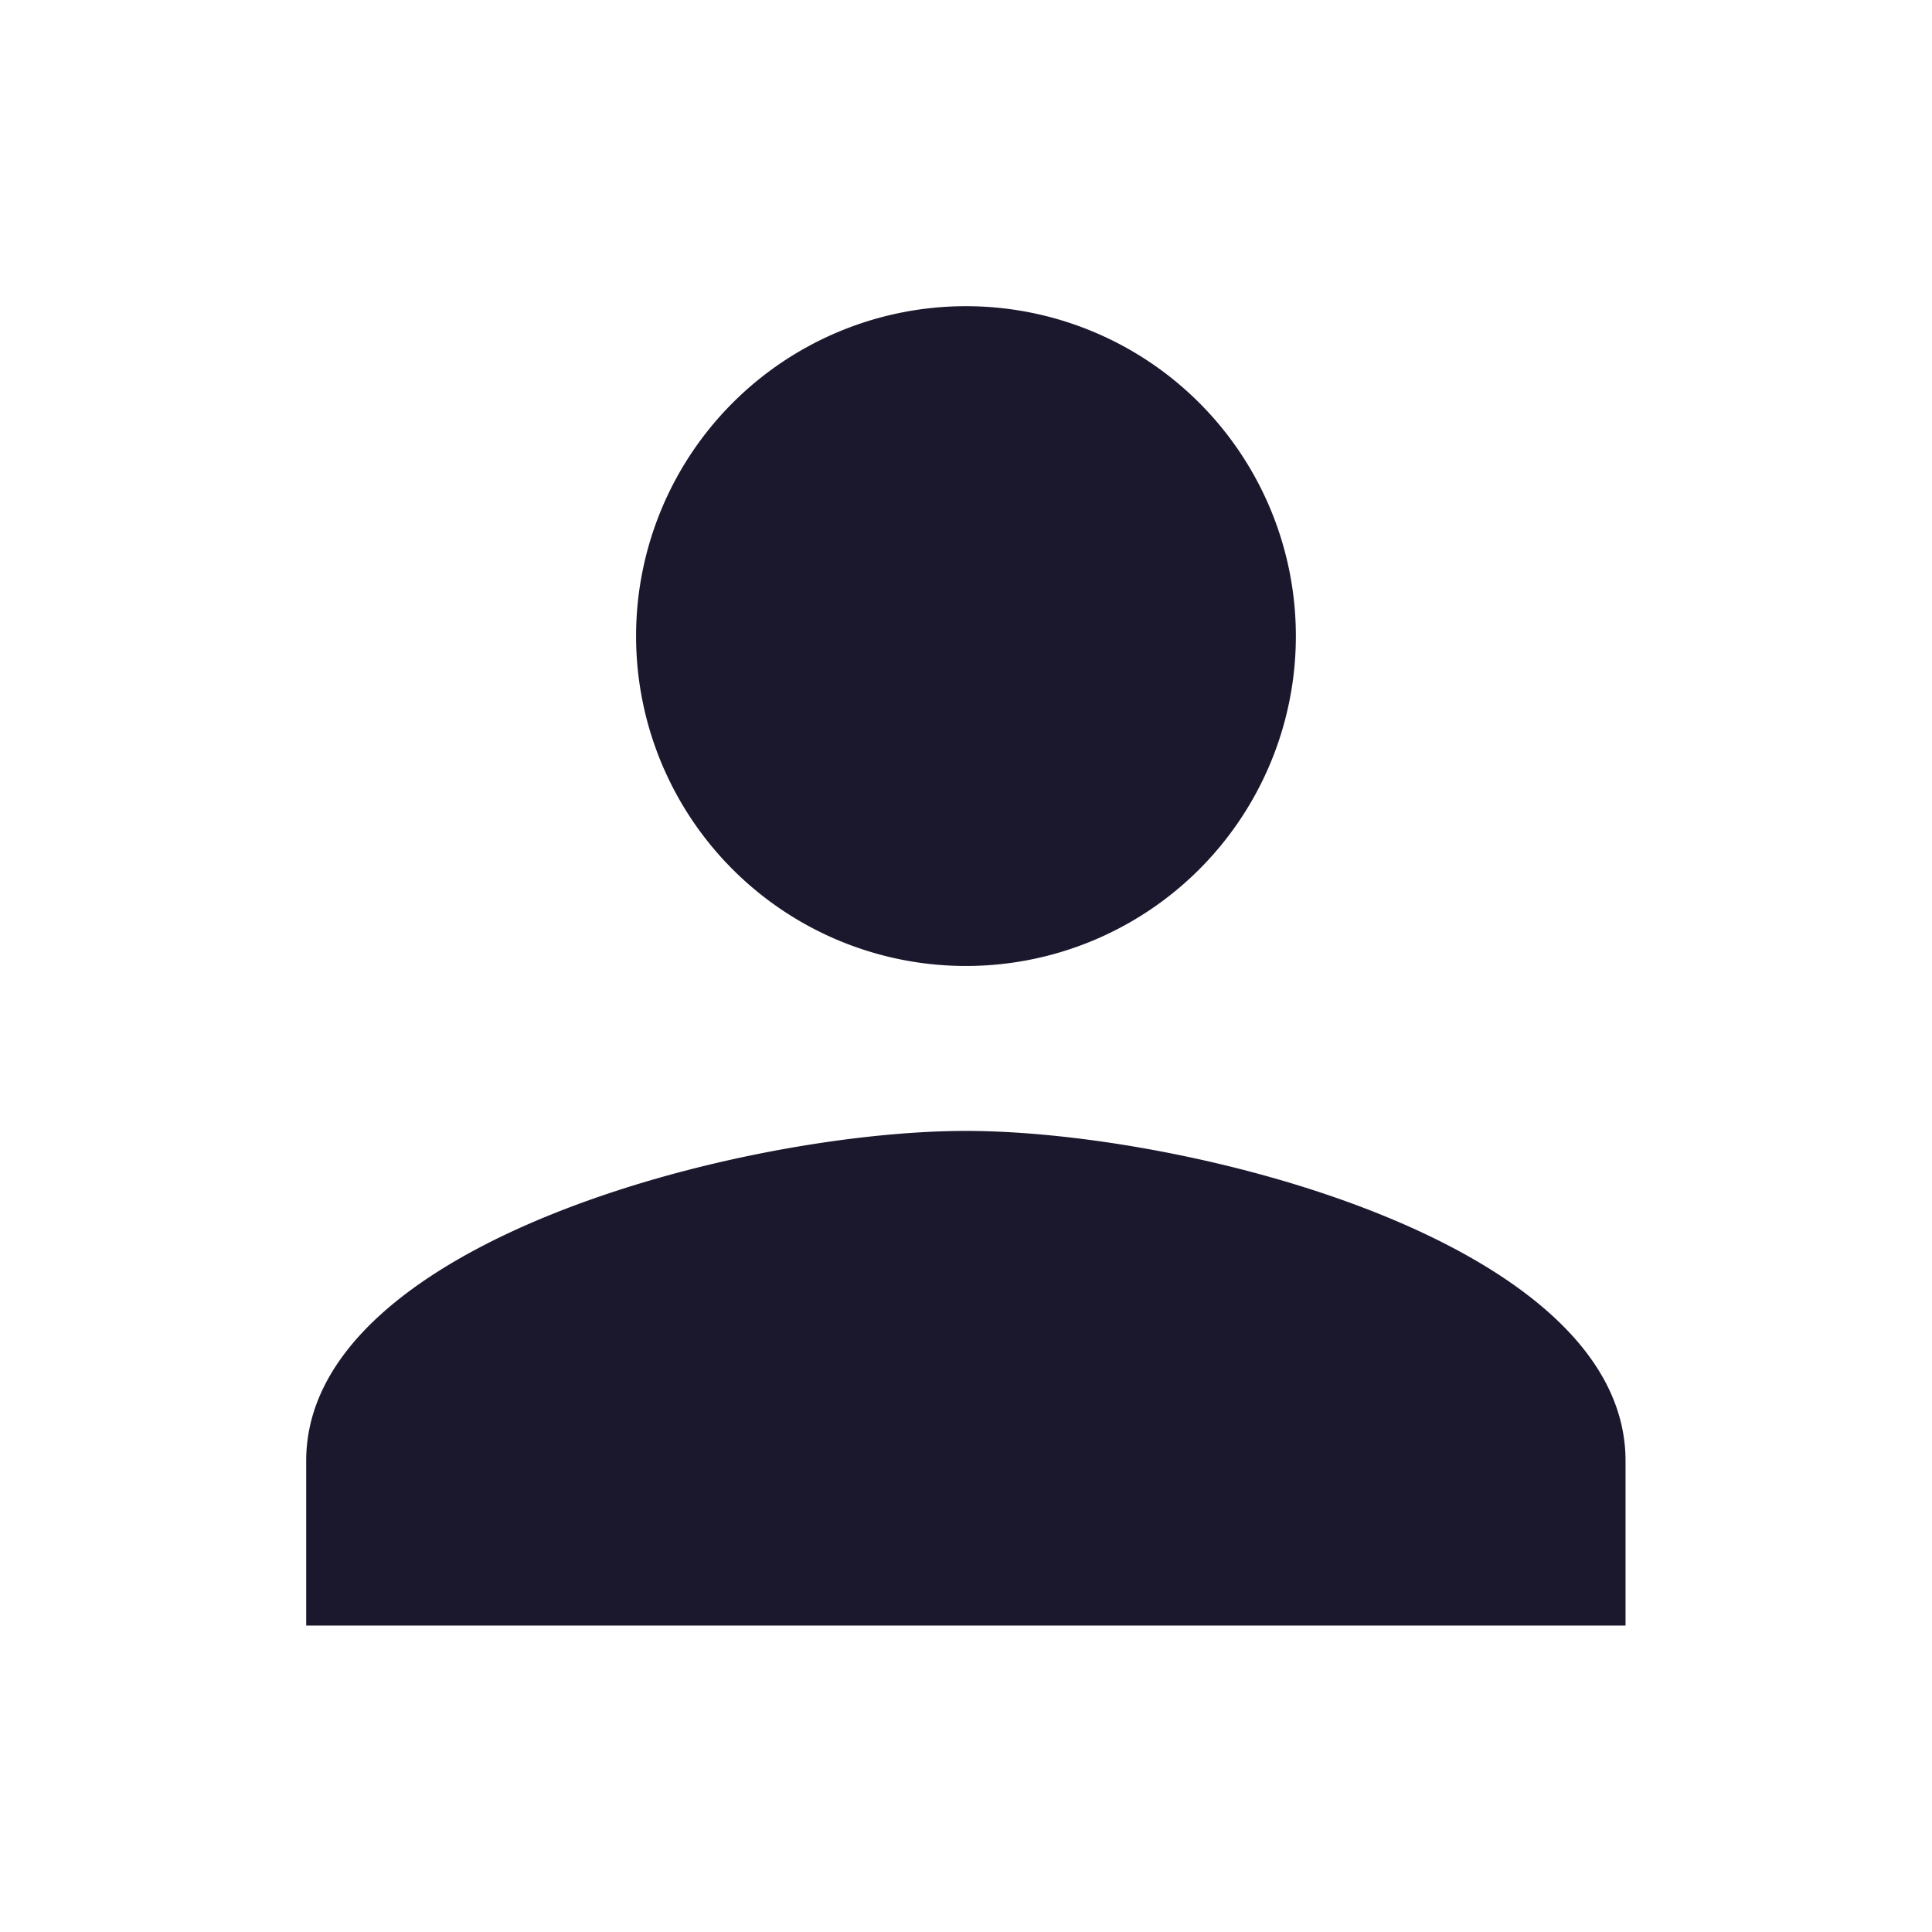 <svg id="person_black_24dp" xmlns="http://www.w3.org/2000/svg" width="35.877" height="35.877" viewBox="0 0 35.877 35.877">
  <path id="Path_9" data-name="Path 9" d="M0,0H35.877V35.877H0Z" fill="none"/>
  <path id="Path_10" data-name="Path 10" d="M16.252,16.252a6.126,6.126,0,1,0-6.126-6.126A6.124,6.124,0,0,0,16.252,16.252Zm0,3.063C12.163,19.315,4,21.367,4,25.441V28.5H28.5V25.441C28.5,21.367,20.341,19.315,16.252,19.315Z" transform="translate(1.686 1.686)" fill="#1b172d"/>
</svg>
